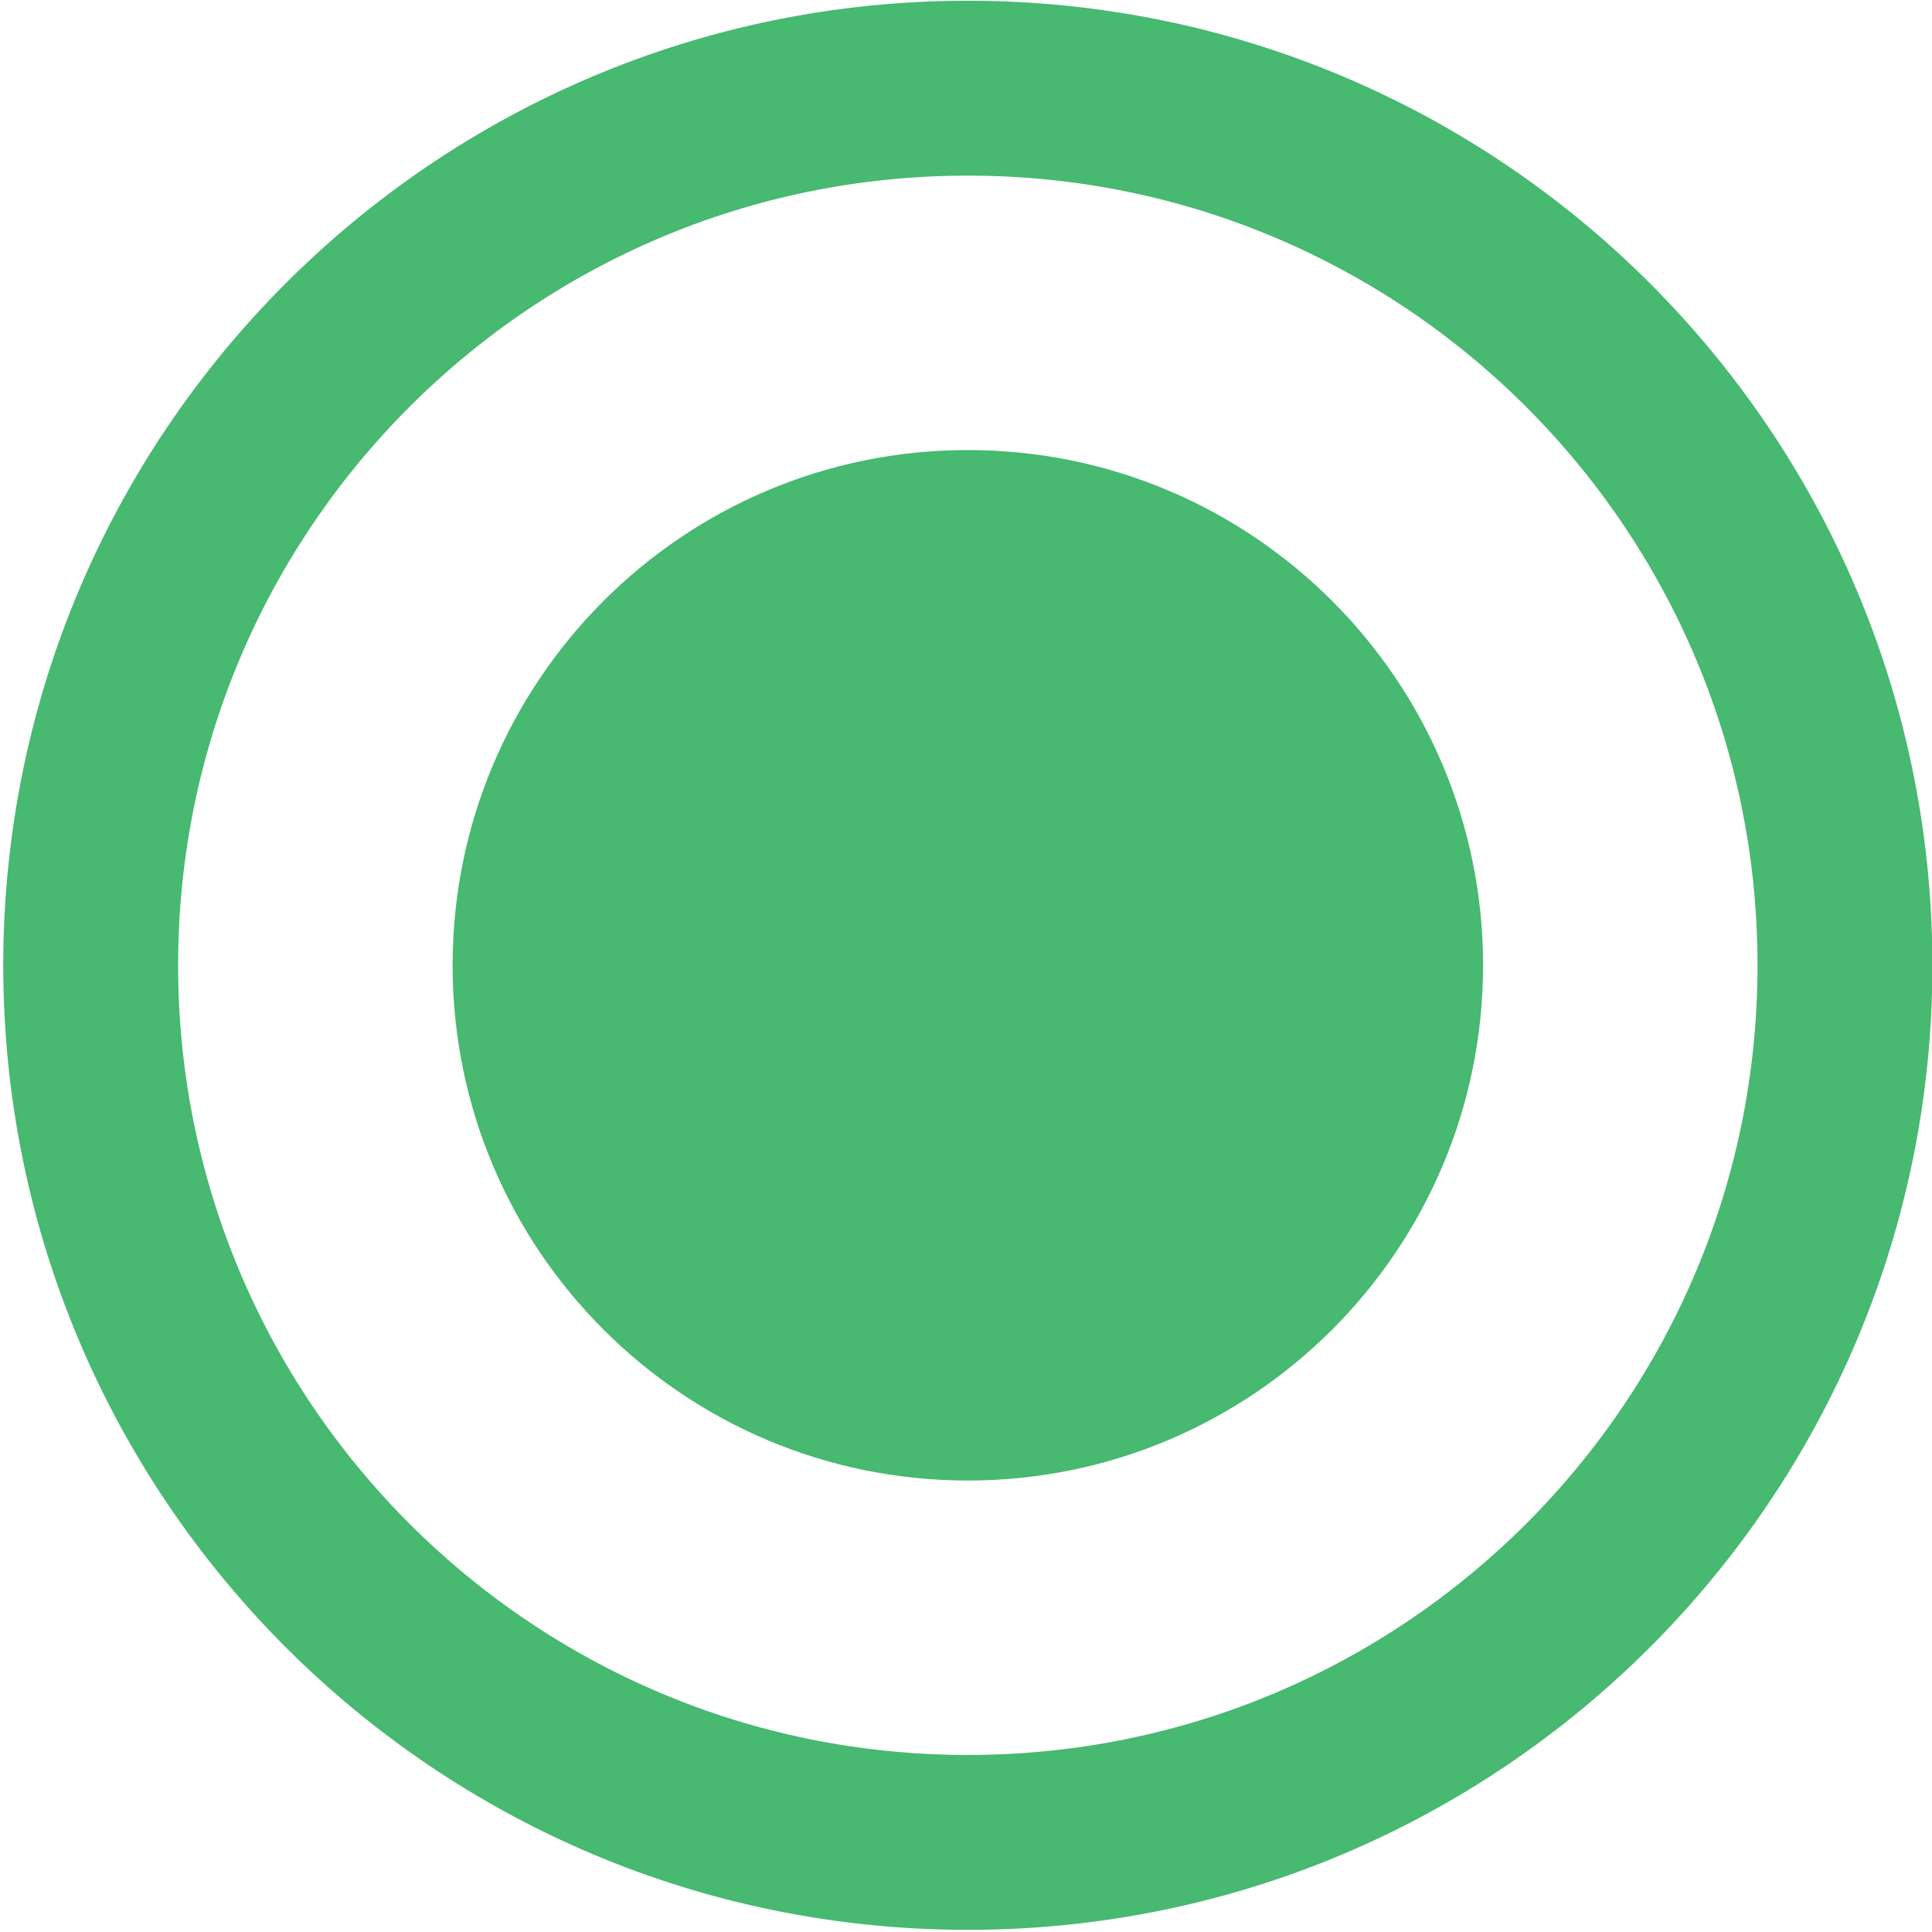 <?xml version="1.0" encoding="utf-8"?>
<!-- Generator: Adobe Illustrator 16.0.0, SVG Export Plug-In . SVG Version: 6.00 Build 0)  -->
<!DOCTYPE svg PUBLIC "-//W3C//DTD SVG 1.1//EN" "http://www.w3.org/Graphics/SVG/1.1/DTD/svg11.dtd">
<svg version="1.1" id="Layer_1" xmlns="http://www.w3.org/2000/svg" xmlns:xlink="http://www.w3.org/1999/xlink" x="0px" y="0px"
	 width="566.929px" height="566.929px" viewBox="0 0 566.929 566.929" enable-background="new 0 0 566.929 566.929"
	 xml:space="preserve">
<path fill="none" stroke="#47B970" stroke-width="51.313" stroke-linecap="round" stroke-linejoin="round" stroke-miterlimit="10" d="
	M541.388,283.262c0,142.146-115.237,257.375-257.382,257.375c-142.15,0-257.395-115.229-257.395-257.375
	c0-142.157,115.244-257.387,257.395-257.387C426.15,25.875,541.388,141.105,541.388,283.262z"/>
<path fill="#47B970" d="M435.193,283.262c0,83.494-67.693,151.187-151.188,151.187c-83.507,0-151.193-67.693-151.193-151.187
	c0-83.507,67.687-151.2,151.193-151.2C367.5,132.062,435.193,199.755,435.193,283.262z"/>
</svg>

